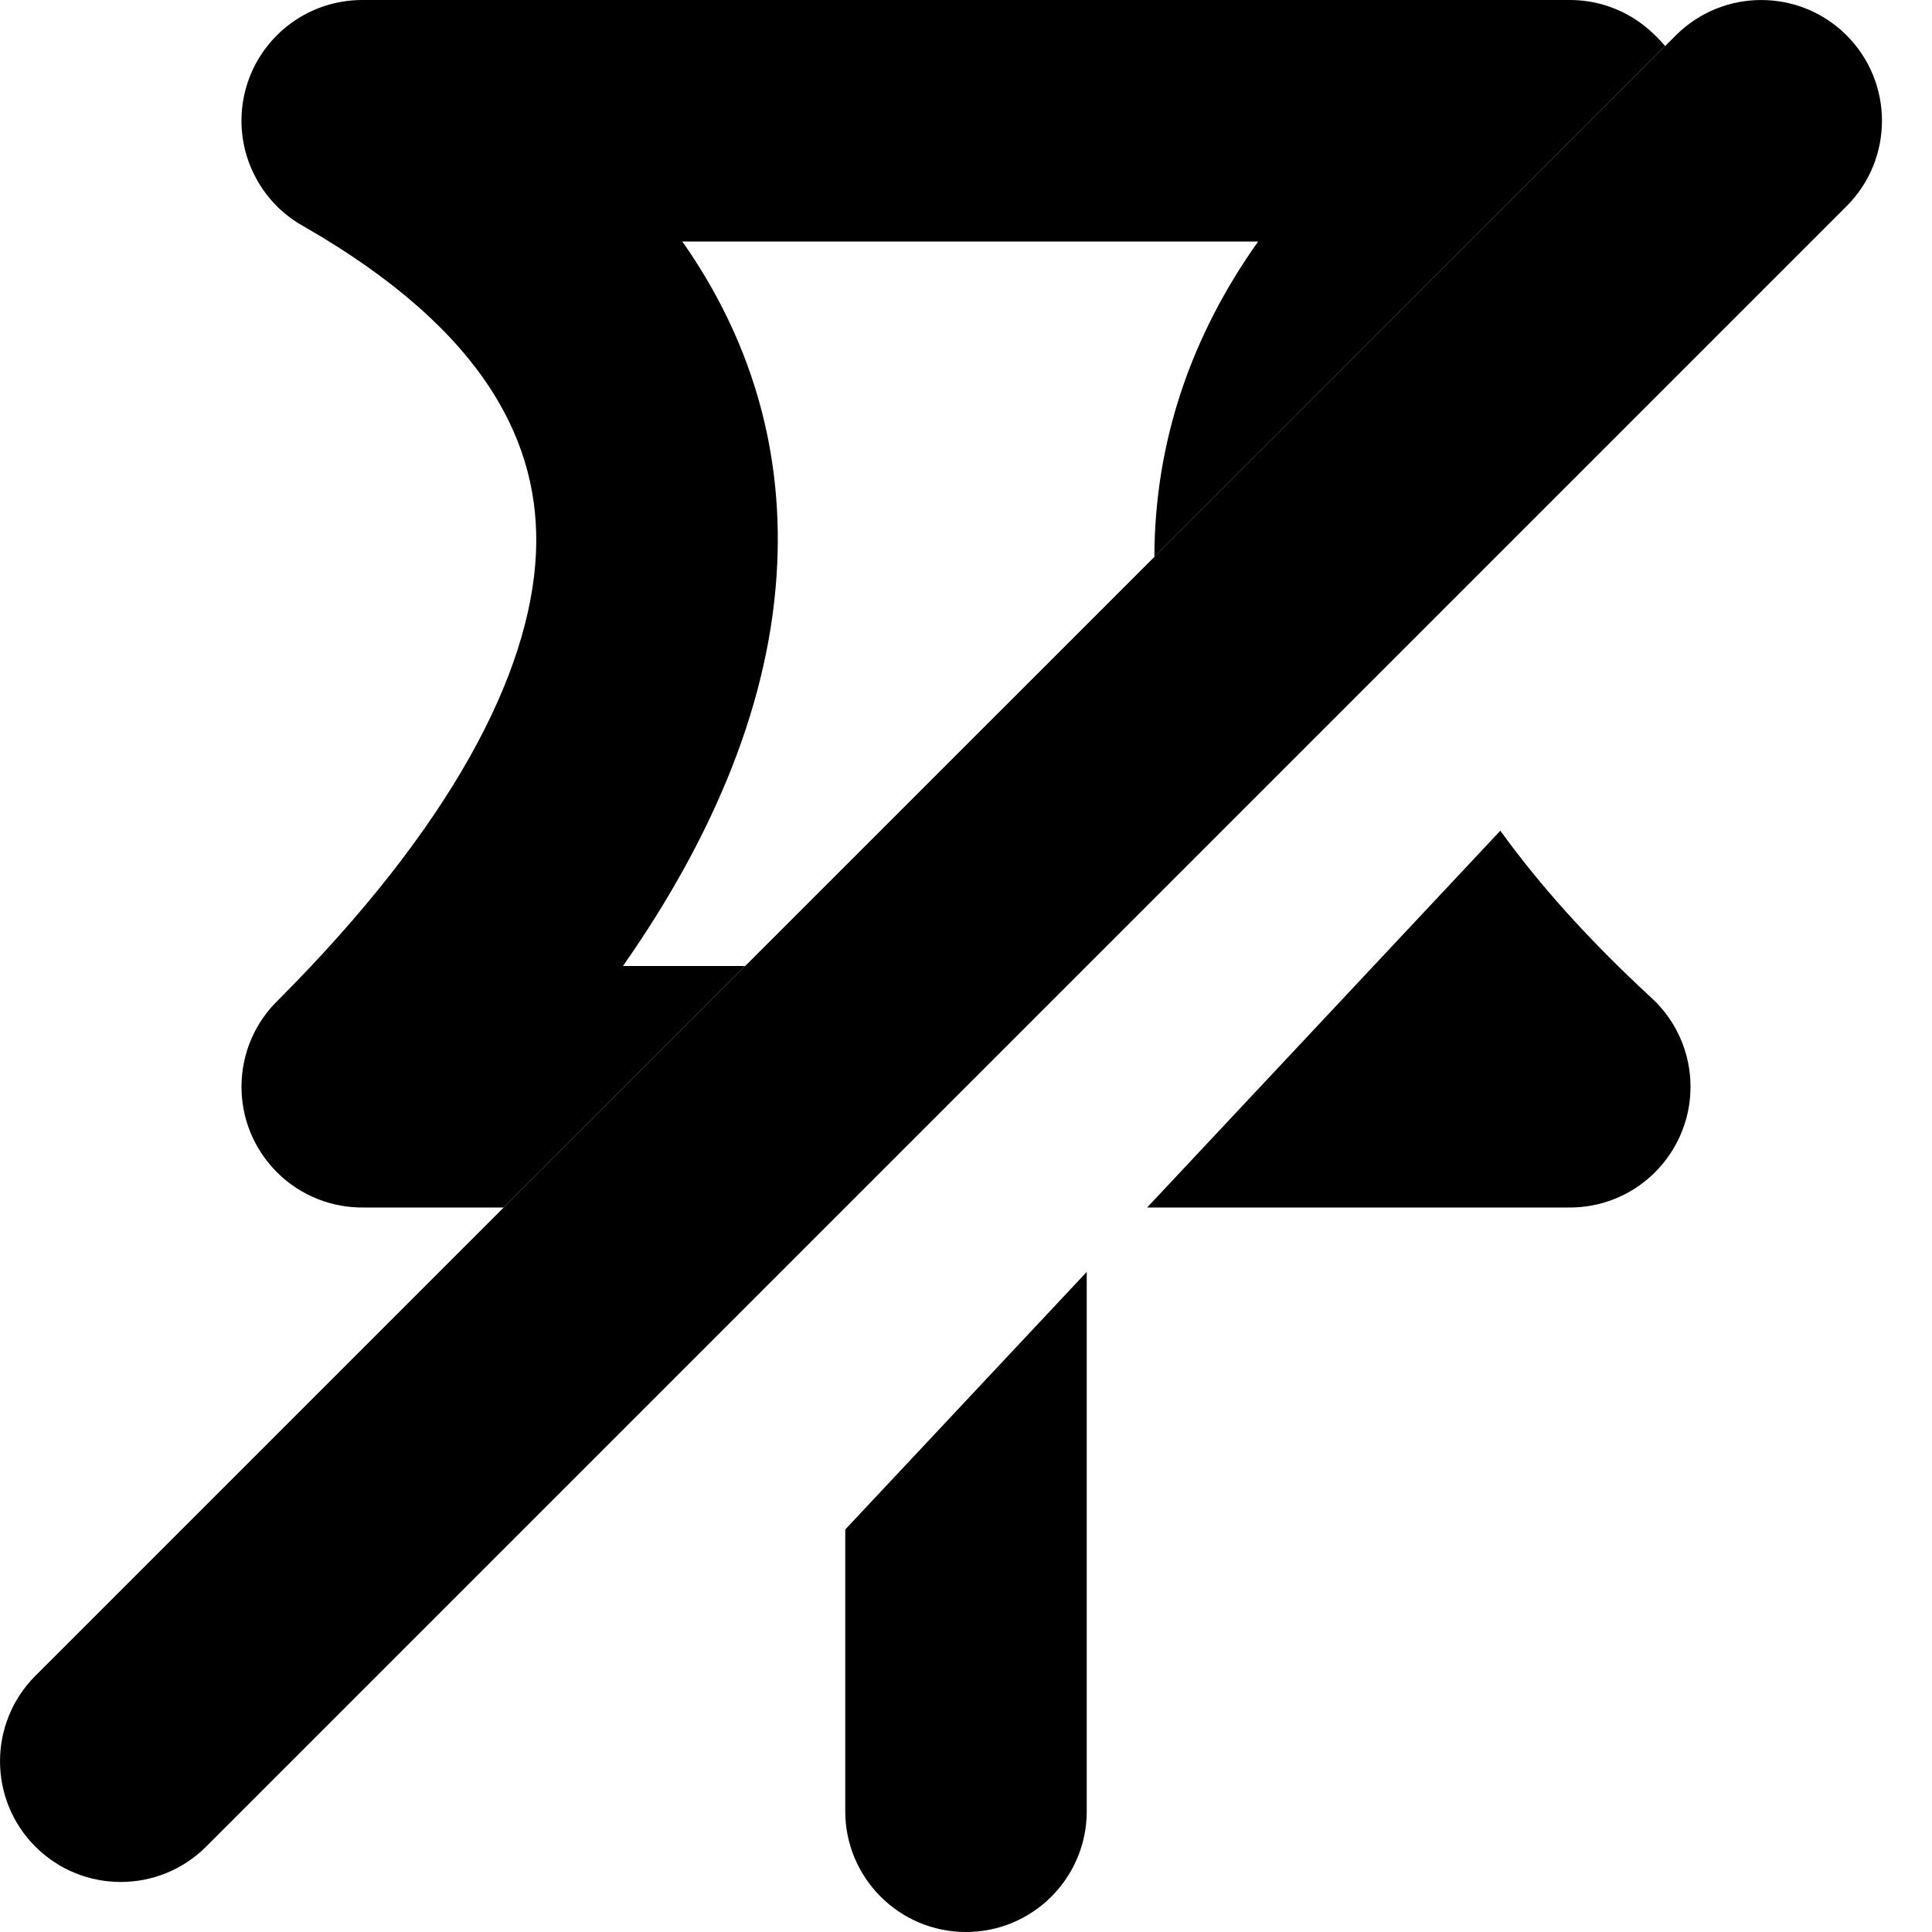 <svg width="24" height="24" viewBox="0 0 24 24" fill="none" xmlns="http://www.w3.org/2000/svg">
<path fill-rule="evenodd" clip-rule="evenodd" d="M10.5 19V22.5C10.5 23.328 11.171 24 12 24C12.828 24 13.5 23.328 13.5 22.5V15.8L10.5 19ZM14.25 15H19.474C19.887 15.007 20.301 14.845 20.603 14.517C20.753 14.354 20.86 14.166 20.925 13.969C20.974 13.821 21 13.664 21 13.5C21 13.239 20.933 12.993 20.816 12.779C20.775 12.705 20.727 12.633 20.673 12.565C20.62 12.499 20.562 12.438 20.5 12.382C19.724 11.665 19.11 10.975 18.638 10.319L14.25 15Z" fill="black"/>
<path d="M0.439 22.939C-0.146 22.354 -0.146 21.404 0.439 20.818L6.257 15L9.257 12L14.34 6.918L20.818 0.439C21.404 -0.146 22.354 -0.146 22.939 0.439C23.525 1.025 23.525 1.975 22.939 2.561L2.561 22.939C1.975 23.525 1.025 23.525 0.439 22.939Z" fill="black"/>
<path d="M15.629 3C14.802 4.164 14.344 5.478 14.34 6.918L20.685 0.572C20.59 0.457 20.447 0.327 20.326 0.248C20.089 0.091 19.805 0 19.5 0H4.501C4.175 0 3.872 0.104 3.625 0.281C3.525 0.353 3.432 0.439 3.35 0.536C3.191 0.726 3.078 0.956 3.028 1.209C3.001 1.348 2.993 1.489 3.005 1.627C3.023 1.843 3.087 2.045 3.187 2.225C3.306 2.442 3.481 2.632 3.704 2.772C3.725 2.785 3.747 2.798 3.769 2.81C6.059 4.122 6.718 5.538 6.658 6.87C6.59 8.371 5.598 10.276 3.458 12.421C3.175 12.694 3 13.077 3 13.5C3 13.692 3.036 13.876 3.102 14.045C3.175 14.233 3.288 14.409 3.439 14.561C3.739 14.861 4.135 15.007 4.528 15H6.257L9.257 12H7.739C8.868 10.386 9.578 8.703 9.655 7.006C9.722 5.533 9.311 4.189 8.476 3H15.629Z" fill="black"/>
</svg>
